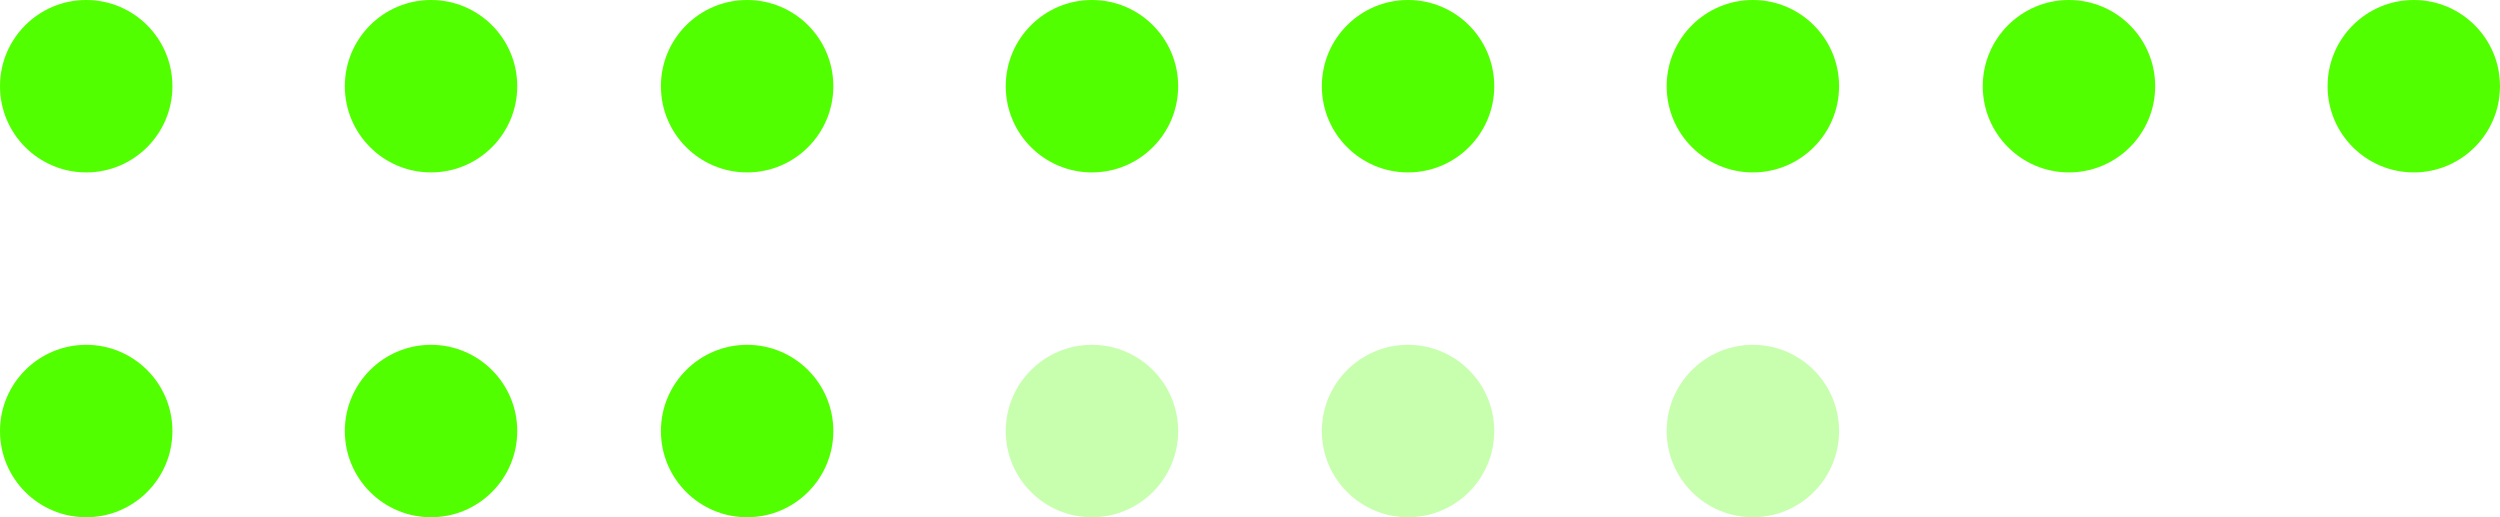 <svg width="87" height="18" viewBox="0 0 87 18" fill="none" xmlns="http://www.w3.org/2000/svg">
<circle cx="3" cy="3" r="3" fill="#52FF00"/>
<circle cx="3" cy="15" r="3" fill="#52FF00"/>
<circle cx="15" cy="3" r="3" fill="#52FF00"/>
<circle cx="15" cy="15" r="3" fill="#52FF00"/>
<circle cx="26" cy="3" r="3" fill="#52FF00"/>
<circle cx="26" cy="15" r="3" fill="#52FF00"/>
<circle cx="38" cy="3" r="3" fill="#52FF00"/>
<circle cx="38" cy="15" r="3" fill="#52FF00" fill-opacity="0.32"/>
<circle cx="49" cy="3" r="3" fill="#52FF00"/>
<circle cx="49" cy="15" r="3" fill="#52FF00" fill-opacity="0.32"/>
<circle cx="61" cy="3" r="3" fill="#52FF00"/>
<circle cx="61" cy="15" r="3" fill="#52FF00" fill-opacity="0.32"/>
<circle cx="72" cy="3" r="3" fill="#52FF00"/>
<circle cx="84" cy="3" r="3" fill="#52FF00"/>
</svg>
